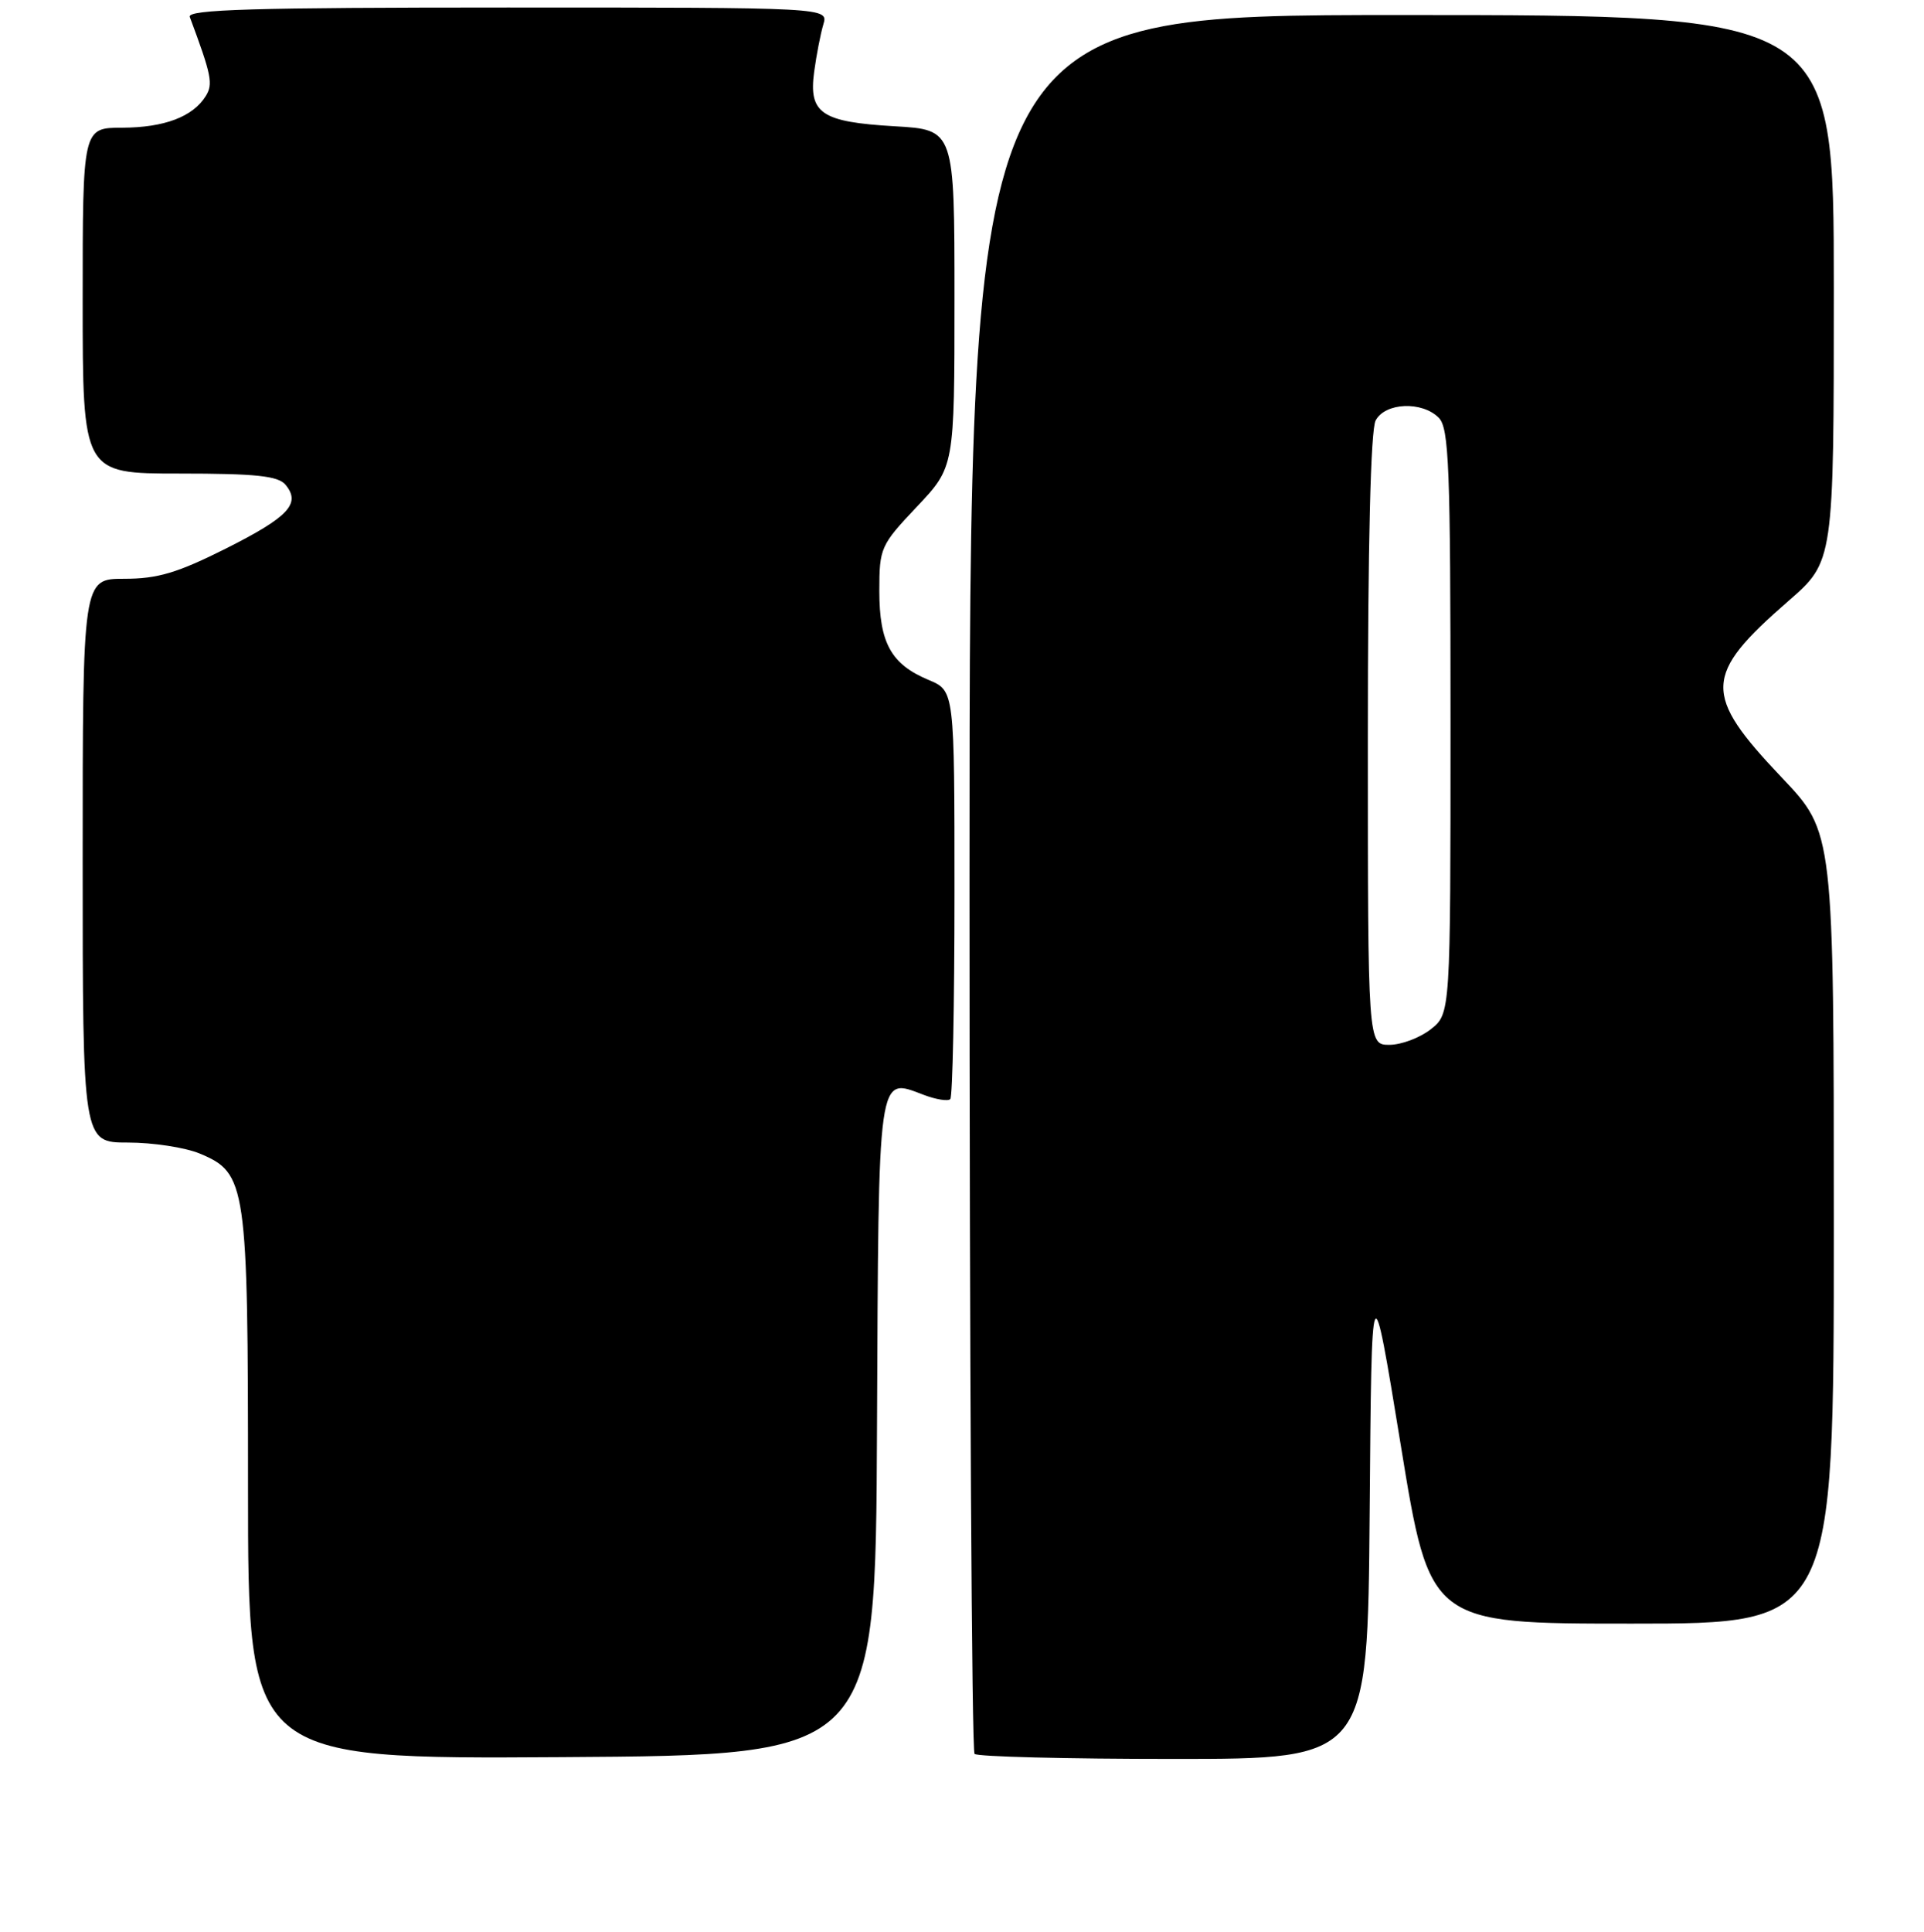 <?xml version="1.0" encoding="UTF-8" standalone="no"?>
<!DOCTYPE svg PUBLIC "-//W3C//DTD SVG 1.1//EN" "http://www.w3.org/Graphics/SVG/1.1/DTD/svg11.dtd" >
<svg xmlns="http://www.w3.org/2000/svg" xmlns:xlink="http://www.w3.org/1999/xlink" version="1.1" viewBox="0 0 256 257">
 <g >
 <path fill="currentColor"
d=" M 116.69 190.00 C 116.91 142.03 116.72 143.32 122.92 145.66 C 124.55 146.28 126.14 146.53 126.44 146.22 C 126.75 145.92 127.00 133.57 127.00 118.78 C 127.00 91.90 127.00 91.90 123.57 90.46 C 118.57 88.38 117.00 85.54 117.00 78.62 C 117.00 72.88 117.16 72.53 122.00 67.41 C 127.00 62.12 127.00 62.12 127.00 39.69 C 127.00 17.26 127.00 17.26 119.06 16.80 C 109.26 16.23 107.58 15.09 108.33 9.54 C 108.63 7.32 109.18 4.49 109.55 3.25 C 110.23 1.00 110.23 1.00 67.51 1.00 C 33.75 1.00 24.88 1.26 25.25 2.25 C 28.15 10.02 28.38 11.18 27.37 12.79 C 25.65 15.54 21.87 16.97 16.25 16.99 C 11.00 17.00 11.00 17.00 11.00 40.00 C 11.00 63.00 11.00 63.00 23.88 63.00 C 34.06 63.00 37.01 63.31 37.99 64.49 C 40.07 67.00 38.41 68.77 30.07 72.97 C 23.59 76.22 20.98 77.00 16.52 77.00 C 11.00 77.00 11.00 77.00 11.00 114.50 C 11.00 152.00 11.00 152.00 17.03 152.00 C 20.35 152.00 24.64 152.66 26.57 153.46 C 32.80 156.07 33.00 157.42 33.00 197.98 C 33.00 234.02 33.00 234.02 74.75 233.76 C 116.50 233.50 116.50 233.50 116.69 190.00 Z  M 182.24 201.25 C 182.50 168.50 182.50 168.50 186.38 192.25 C 190.25 216.00 190.25 216.00 217.13 216.00 C 244.00 216.00 244.00 216.00 244.00 163.37 C 244.00 110.73 244.00 110.73 237.10 103.47 C 226.52 92.33 226.61 89.83 237.95 79.96 C 244.00 74.70 244.00 74.70 244.00 38.35 C 244.00 2.00 244.00 2.00 186.50 2.00 C 129.00 2.00 129.00 2.00 129.00 117.33 C 129.00 180.77 129.30 232.97 129.67 233.33 C 130.03 233.70 141.95 234.00 156.15 234.00 C 181.97 234.00 181.97 234.00 182.24 201.25 Z  M 182.00 98.43 C 182.00 72.38 182.37 57.18 183.04 55.93 C 184.31 53.55 189.20 53.34 191.43 55.57 C 192.80 56.95 193.00 62.01 193.00 96.00 C 193.00 134.85 193.00 134.85 190.37 136.93 C 188.92 138.07 186.44 139.00 184.87 139.00 C 182.00 139.00 182.00 139.00 182.00 98.43 Z "/>
</g>
</svg>